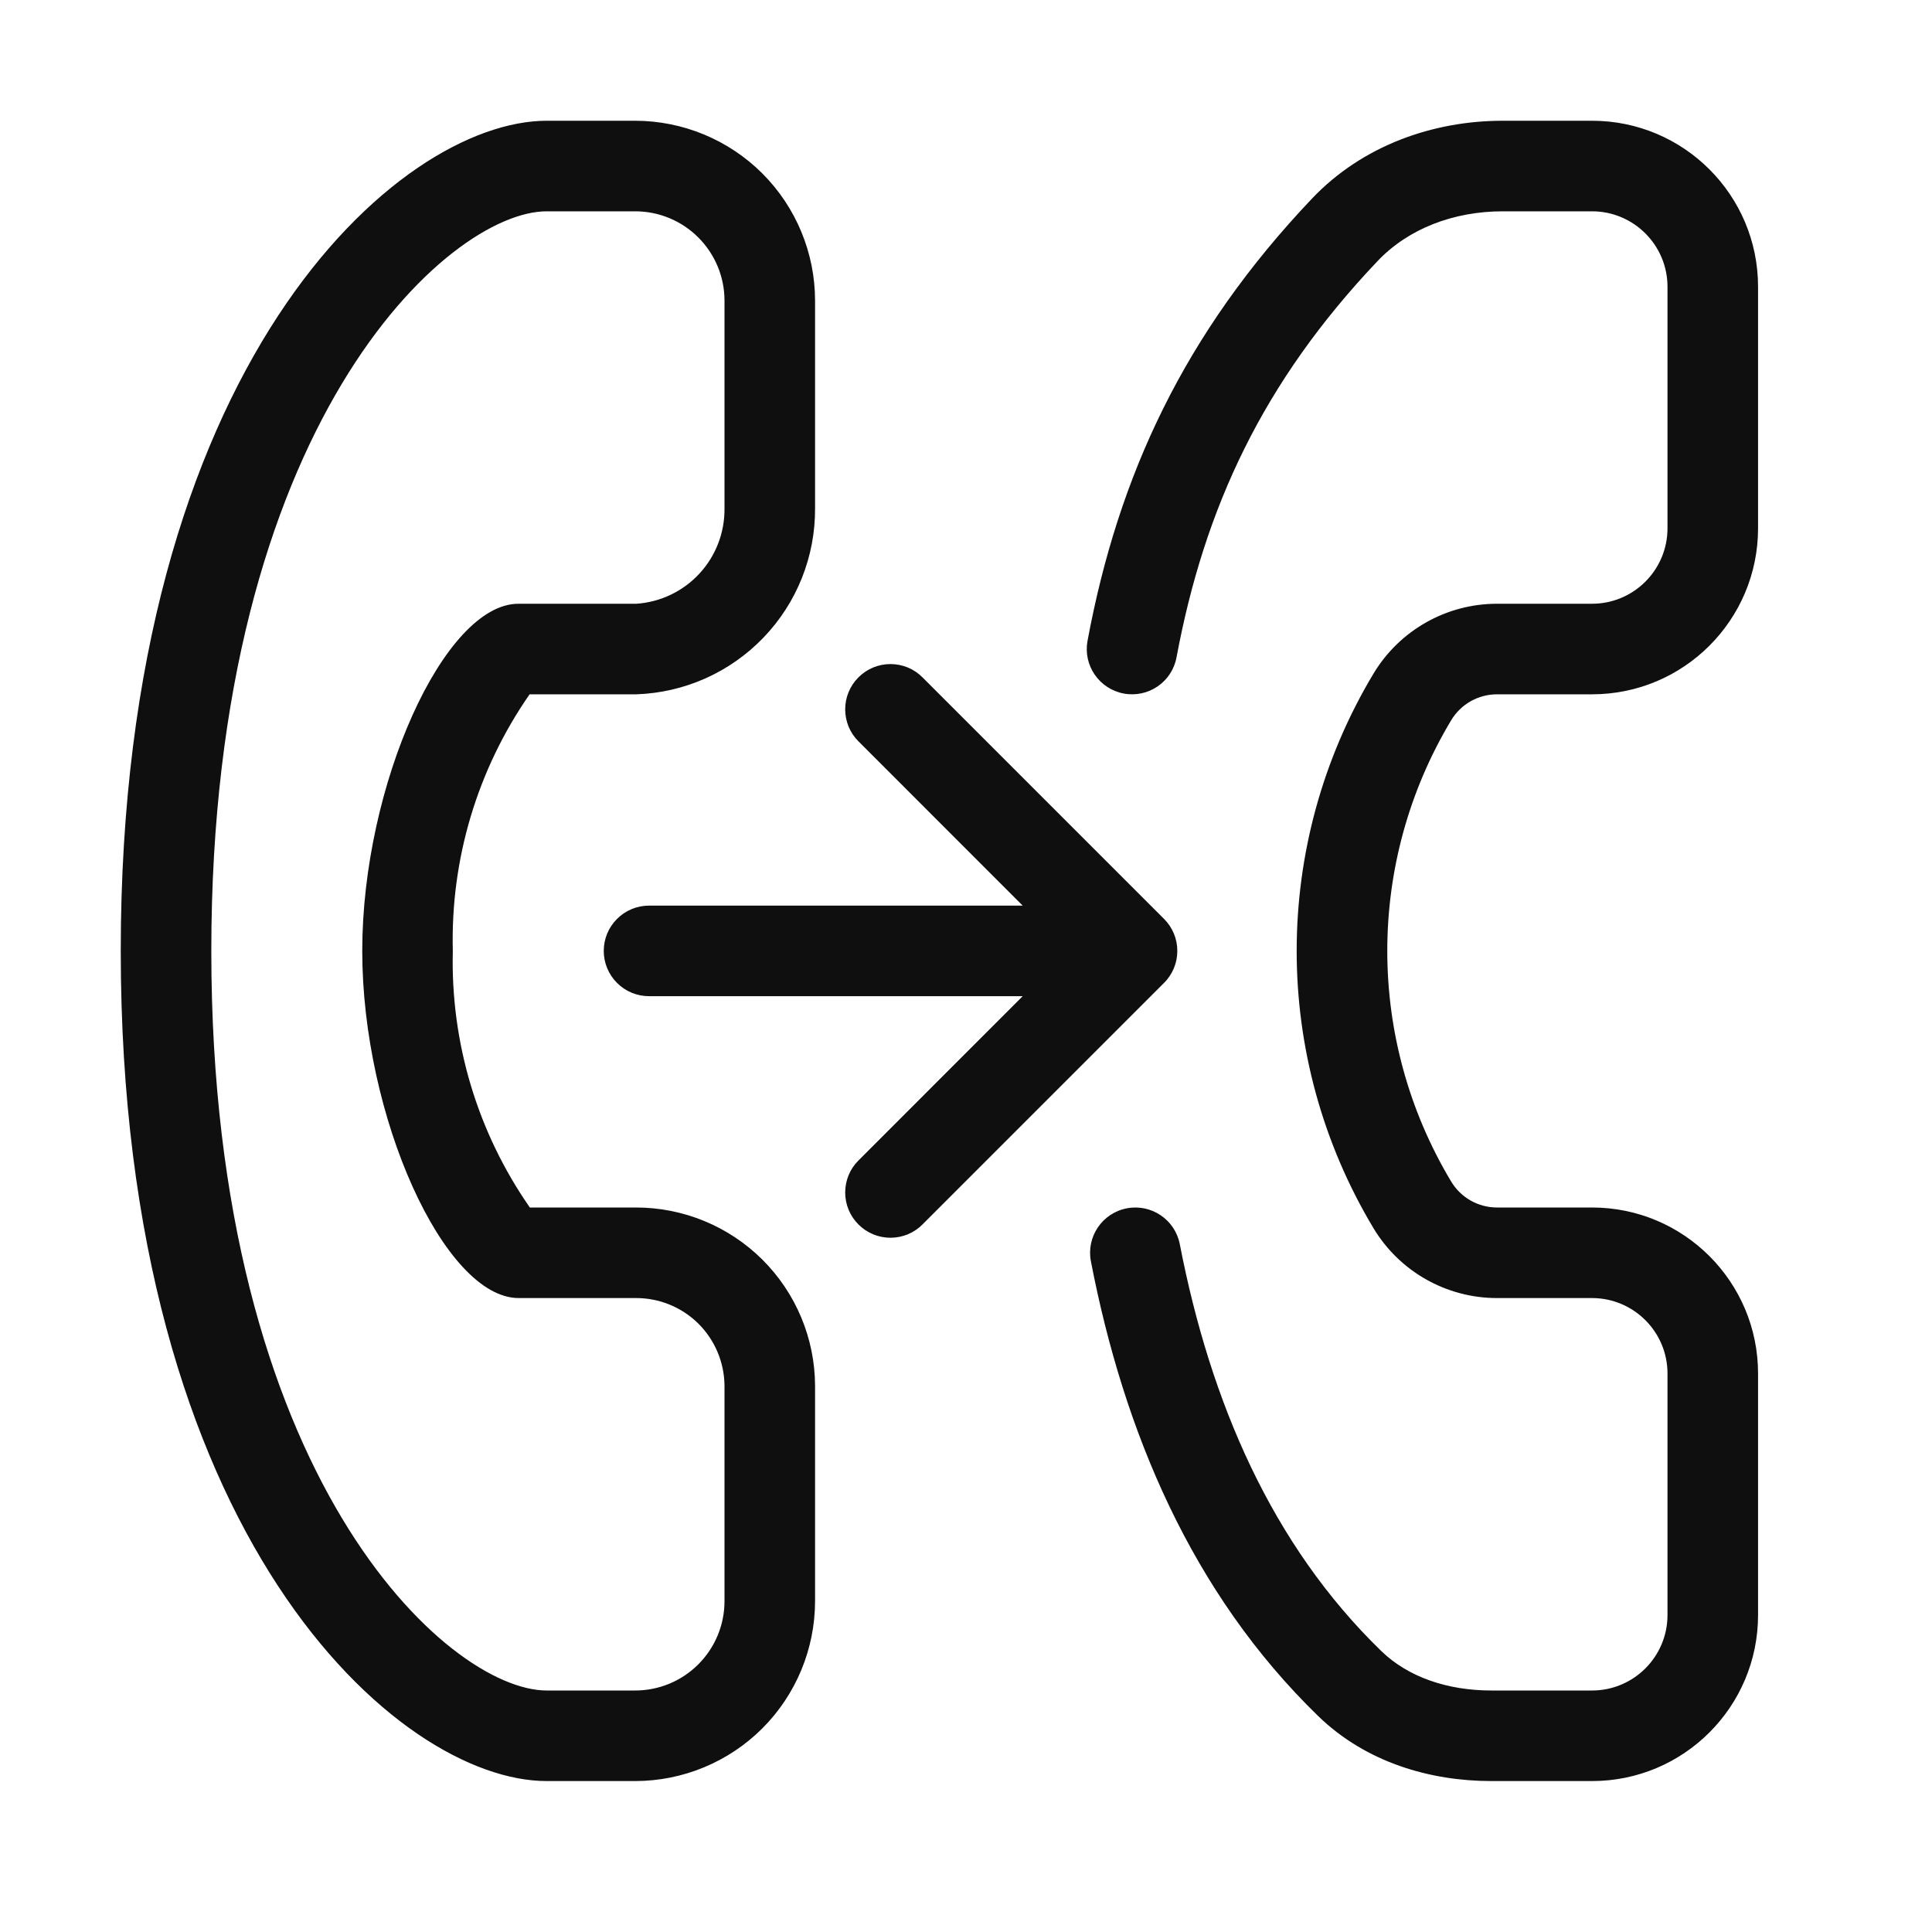 <svg width="32" height="32" viewBox="0 0 32 32" fill="none" xmlns="http://www.w3.org/2000/svg">
<path fill-rule="evenodd" clip-rule="evenodd" d="M8.776 20H10.531C11.316 19.999 12.069 20.309 12.626 20.862C13.183 21.416 13.497 22.167 13.5 22.952V26.521C13.499 27.311 13.185 28.068 12.627 28.627C12.068 29.185 11.311 29.499 10.521 29.5H9.055C6.595 29.5 2 25.467 2 15.75C2 6.033 6.595 2 9.055 2H10.521C11.311 2.001 12.068 2.315 12.627 2.873C13.185 3.432 13.499 4.189 13.5 4.978V8.418C13.505 9.216 13.199 9.985 12.646 10.56C12.093 11.136 11.338 11.473 10.54 11.5H8.772C7.906 12.745 7.461 14.234 7.5 15.75C7.462 17.267 7.909 18.756 8.776 20ZM11.566 27.567C11.844 27.289 12 26.913 12 26.521V22.952C11.997 22.565 11.841 22.195 11.566 21.922C11.29 21.65 10.918 21.498 10.531 21.5H8.592C7.356 21.5 6 18.49 6 15.75C6 13.01 7.354 10 8.587 10H10.54C10.94 9.973 11.314 9.794 11.585 9.5C11.857 9.206 12.005 8.818 12 8.418V4.979C12 4.587 11.844 4.211 11.566 3.933C11.289 3.656 10.914 3.5 10.521 3.5H9.055C7.42 3.5 3.5 7.024 3.5 15.75C3.5 24.476 7.42 28 9.055 28H10.521C10.914 28 11.289 27.844 11.566 27.567ZM15.28 11.22L19.28 15.22C19.35 15.289 19.405 15.372 19.443 15.463C19.481 15.554 19.5 15.652 19.5 15.75C19.5 15.848 19.481 15.946 19.443 16.037C19.405 16.128 19.35 16.211 19.28 16.28L15.28 20.28C15.211 20.35 15.128 20.406 15.037 20.444C14.946 20.481 14.848 20.501 14.75 20.501C14.651 20.501 14.553 20.482 14.462 20.444C14.371 20.406 14.288 20.351 14.219 20.281C14.149 20.212 14.094 20.129 14.056 20.038C14.018 19.947 13.999 19.849 13.999 19.75C13.999 19.652 14.019 19.554 14.056 19.463C14.094 19.372 14.15 19.289 14.22 19.22L16.939 16.5H10.75C10.551 16.5 10.36 16.421 10.22 16.28C10.079 16.14 10 15.949 10 15.75C10 15.551 10.079 15.36 10.22 15.22C10.36 15.079 10.551 15 10.75 15H16.939L14.22 12.28C14.15 12.211 14.094 12.128 14.056 12.037C14.019 11.946 13.999 11.848 13.999 11.75C13.999 11.651 14.018 11.553 14.056 11.462C14.094 11.371 14.149 11.288 14.219 11.219C14.288 11.149 14.371 11.094 14.462 11.056C14.553 11.018 14.651 10.999 14.75 10.999C14.848 10.999 14.946 11.019 15.037 11.056C15.128 11.094 15.211 11.15 15.28 11.22ZM24.89 2C23.741 2 22.57 2.406 21.73 3.29C19.614 5.519 18.523 7.876 18.013 10.613C17.937 11.02 18.206 11.411 18.613 11.487C19.02 11.563 19.412 11.295 19.487 10.887C19.949 8.413 20.916 6.326 22.818 4.323C23.328 3.786 24.079 3.5 24.89 3.5H26.369C27.059 3.5 27.619 4.06 27.619 4.75V8.75C27.619 9.44 27.059 10 26.369 10H24.795C23.957 10 23.18 10.44 22.749 11.158C21.053 13.985 21.053 17.515 22.749 20.342C23.18 21.06 23.957 21.5 24.795 21.5H26.369C27.059 21.5 27.619 22.06 27.619 22.75V26.75C27.619 27.44 27.059 28 26.369 28H24.702C23.978 28 23.325 27.78 22.878 27.346C21.066 25.588 20.049 23.227 19.541 20.607C19.462 20.201 19.069 19.935 18.662 20.014C18.255 20.093 17.99 20.486 18.069 20.893C18.613 23.704 19.733 26.384 21.833 28.423C22.628 29.195 23.695 29.5 24.702 29.5H26.369C27.888 29.5 29.119 28.269 29.119 26.75V22.75C29.119 21.231 27.888 20 26.369 20H24.795C24.484 20 24.196 19.837 24.036 19.57C22.625 17.219 22.625 14.281 24.036 11.93C24.196 11.663 24.484 11.5 24.795 11.5H26.369C27.888 11.5 29.119 10.269 29.119 8.75V4.75C29.119 3.231 27.888 2 26.369 2H24.89Z" fill="#0F0F0F"/>
</svg>
